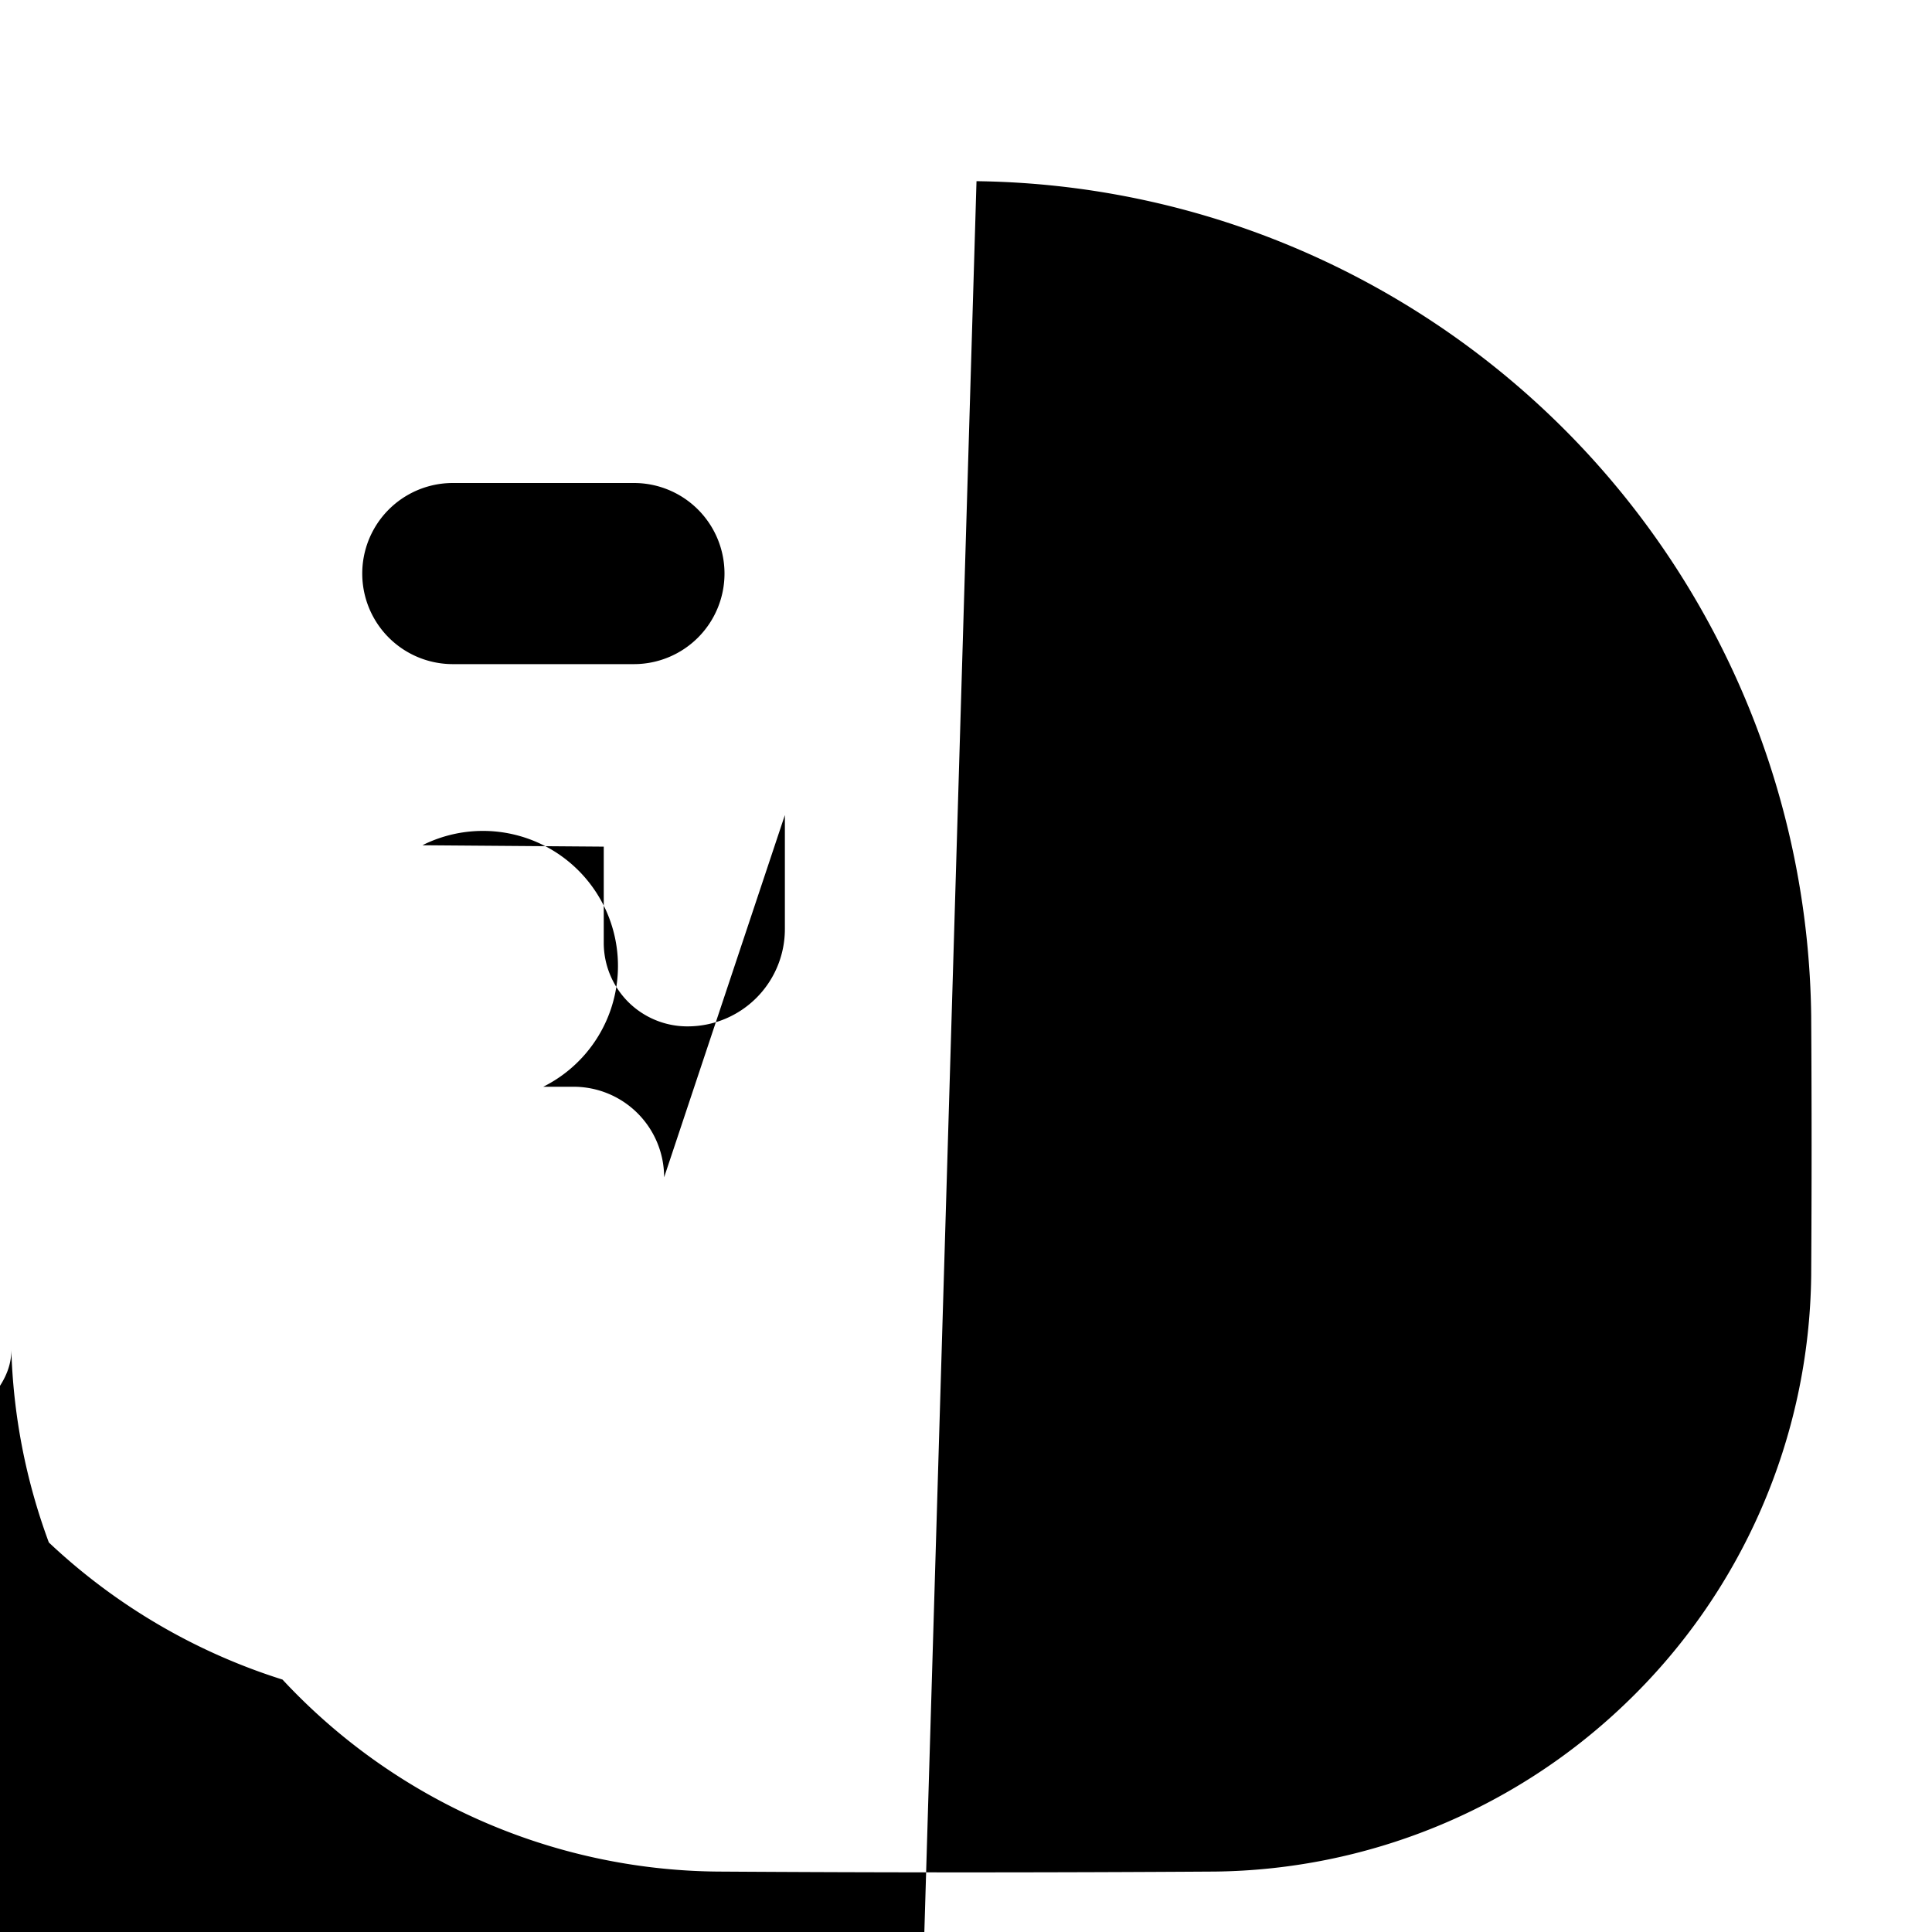 <svg viewBox="0 0 32 32" xmlns="http://www.w3.org/2000/svg" fill-rule="evenodd" clip-rule="evenodd" stroke-linejoin="round" stroke-miterlimit="1.414"><path fill="none" d="M0 0h32v32H0z"/><path d="M16.174 3.001a13.98 13.98 0 0 1 4.546.819 14.045 14.045 0 0 1 5.422 3.529 13.99 13.99 0 0 1 3.857 9.477c.009 1.434.009 2.869 0 4.303a9.967 9.967 0 0 1-3.099 7.109 9.983 9.983 0 0 1-6.771 2.761c-2.753.018-5.505.018-8.258 0a9.967 9.967 0 0 1-7.192-3.18 10.039 10.038 0 0 1-3.87-2.271 10.017 10.017 0 0 1-.622-3.219 110.032 10.032 0 0 1-5.049 3.043c-.394.044-.788.066-1.184.073-1.433 0 0 0 .119-.433 1.008 1.008 0 0 1-.754-1.516 1.52 1.51 0 0 1-.976-.814 1.012 1.012 0 0 1-.234 1.069c.982.401 1.437.069 2.009.08.125.092.257.058.318.115.436.133.652.283.94.588a2.555 2.555 0 0 1 11.199 23H14l.731z" fill-rule="nonzero"/><path d="M12 9.5a1.5 1.5 0 0 0-1.5-1.5h-3a1.5 1.5 0 0 0 0 3h3a1.5 1.5 0 0 0 1.5-1.5zM11 19.5a1.5 1.5 0 0 0-1.5-1.5H8.998A1.999 1.999 0 0 0 7 13.998V14l3 .023v1.593c0 .367.146.719.405.979.26.259.612.405.979.405h.002A1.611 1.611 0 0 0 13 15.386V13.5z"/></svg>
